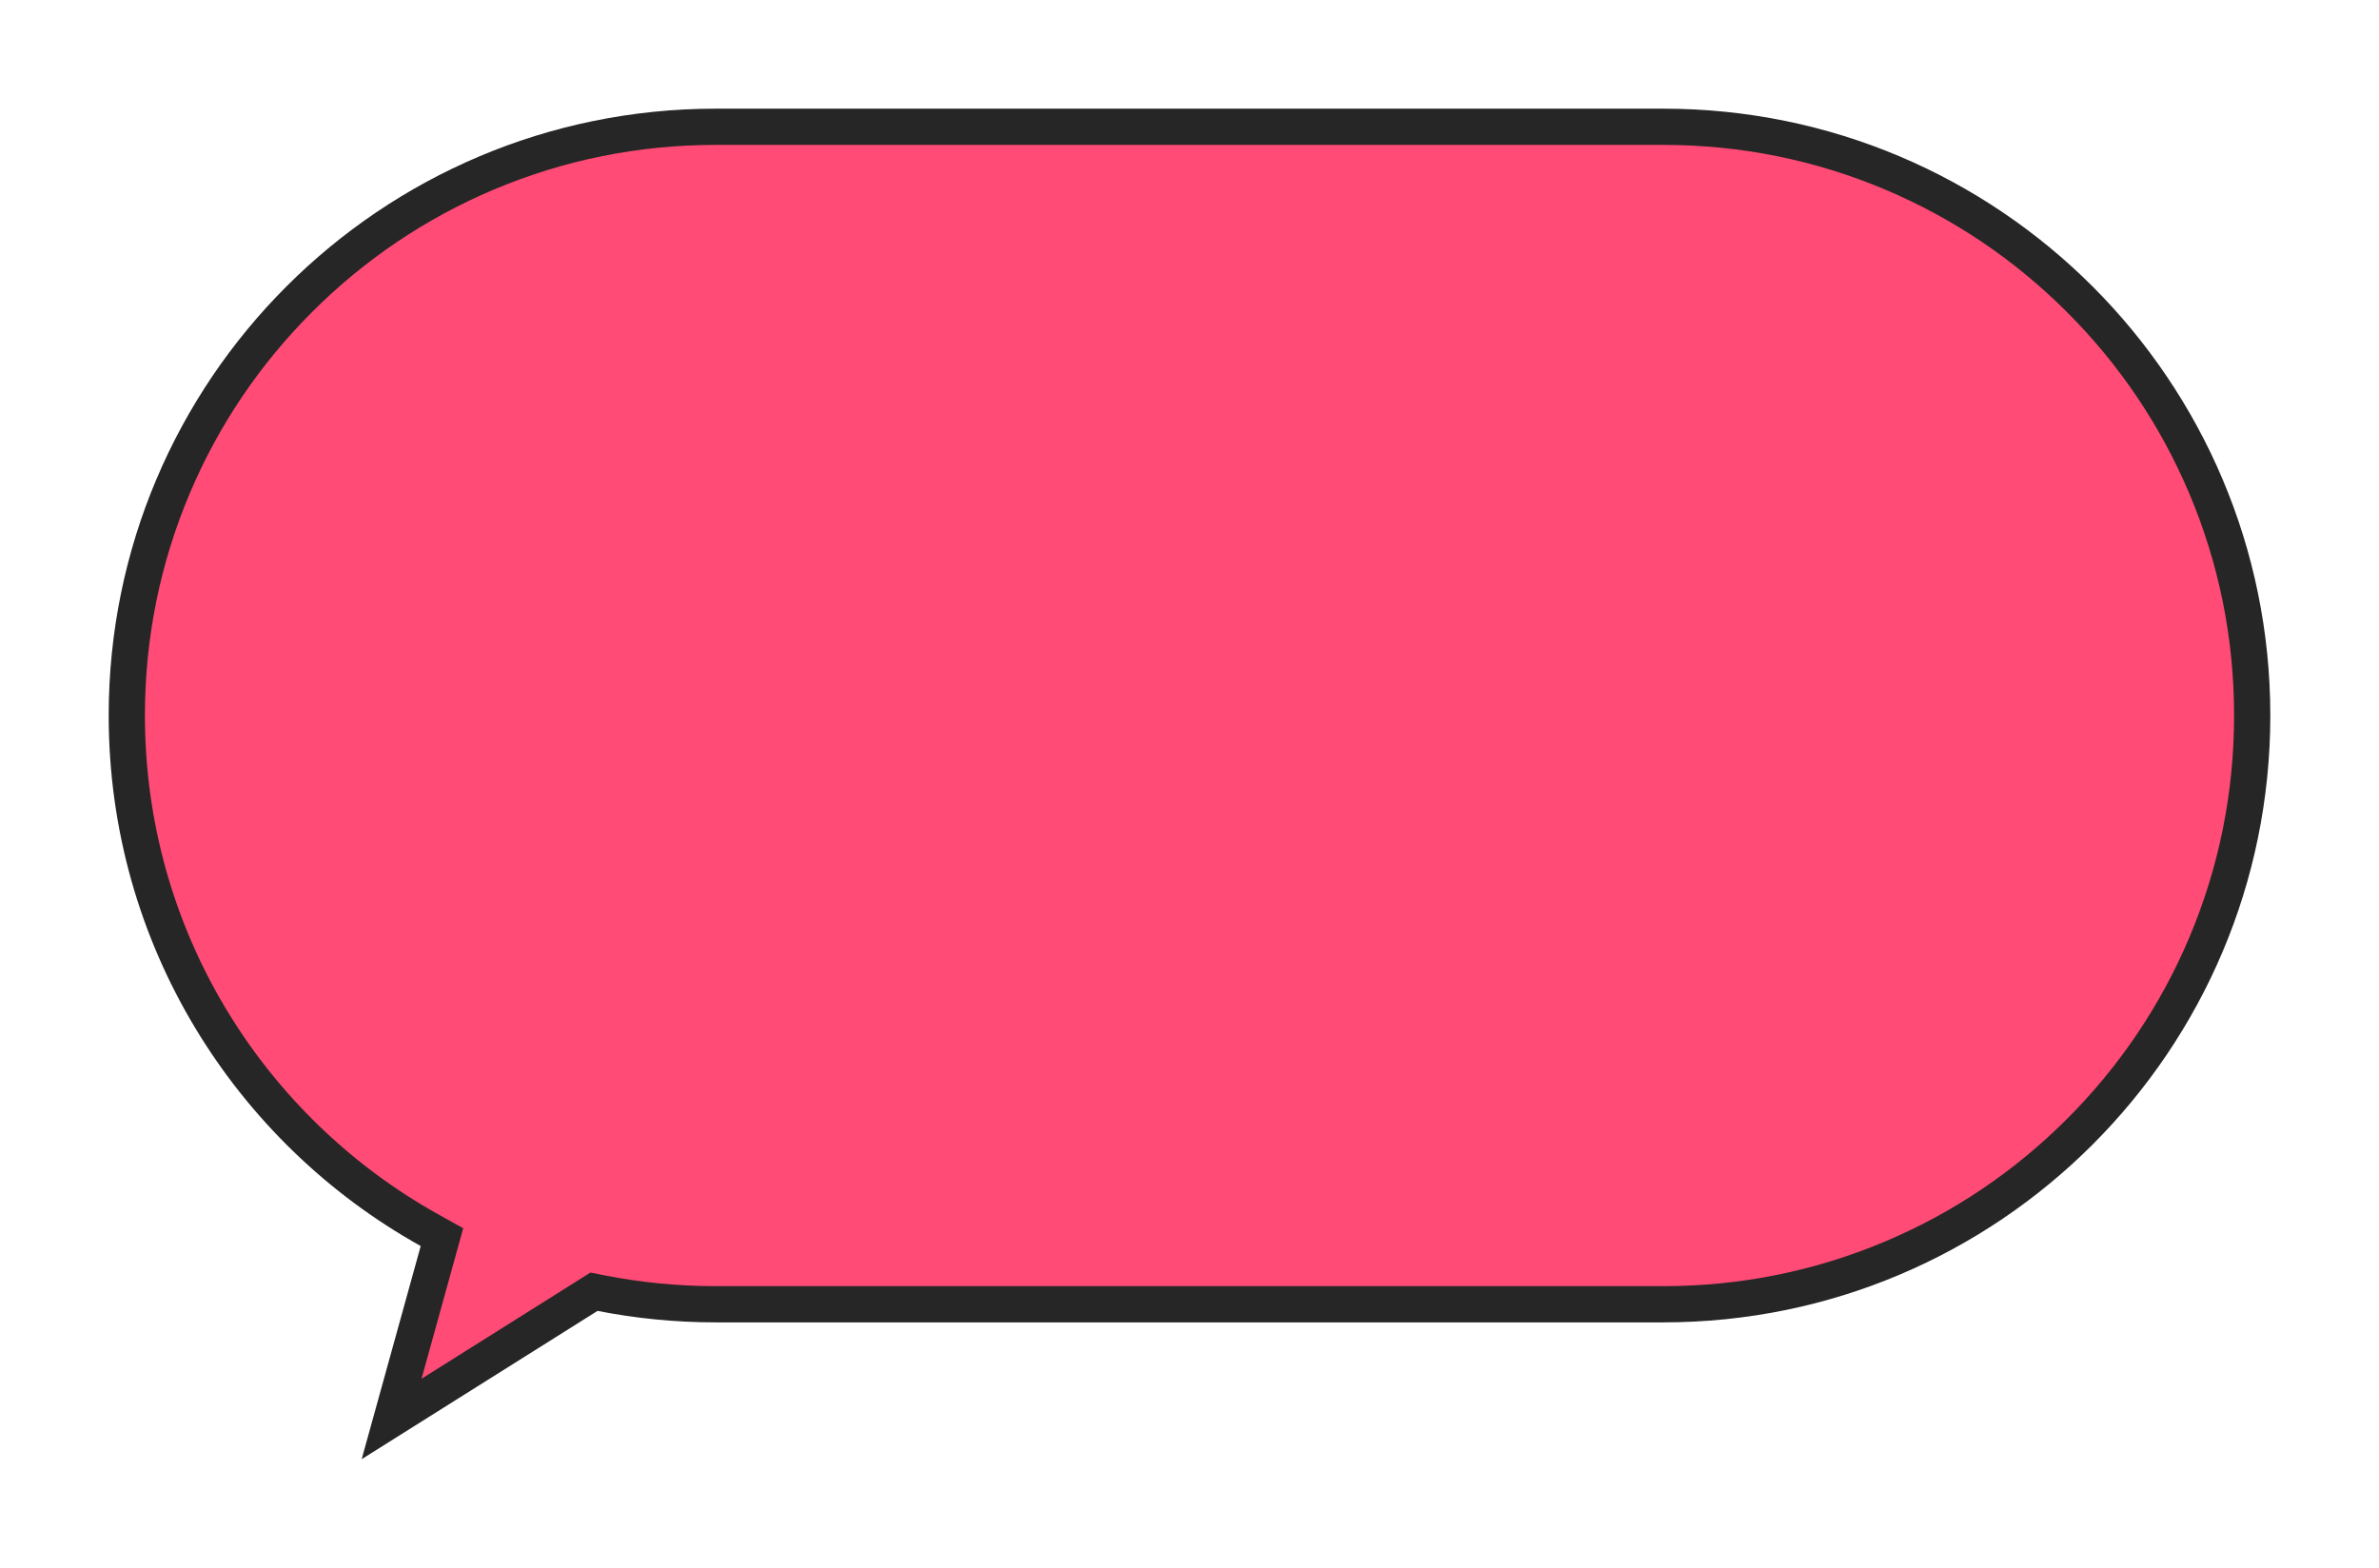 <svg xmlns="http://www.w3.org/2000/svg" xmlns:xlink="http://www.w3.org/1999/xlink" width="197" height="129.85" viewBox="0 0 197 129.85">
  <defs>
    <filter id="talk2" x="0" y="0" width="197" height="129.85" filterUnits="userSpaceOnUse">
      <feOffset dy="3" input="SourceAlpha"/>
      <feGaussianBlur stdDeviation="3" result="blur"/>
      <feFlood flood-opacity="0.161"/>
      <feComposite operator="in" in2="blur"/>
      <feComposite in="SourceGraphic"/>
    </filter>
  </defs>
  <g transform="matrix(1, 0, 0, 1, 0, 0)" filter="url(#talk2)">
    <g id="talk2-2" data-name="talk2" transform="translate(188 117.85) rotate(180)" fill="#ff4b75">
      <path d="M 128.74 110.35 L 50.26 110.35 C 43.677 110.35 37.291 109.061 31.281 106.519 C 25.475 104.063 20.26 100.547 15.782 96.069 C 11.303 91.59 7.787 86.376 5.331 80.57 C 2.789 74.559 1.5 68.174 1.5 61.591 C 1.5 55.007 2.789 48.622 5.331 42.612 C 7.787 36.805 11.303 31.591 15.782 27.112 C 20.26 22.634 25.475 19.118 31.281 16.662 C 37.291 14.12 43.677 12.831 50.26 12.831 L 128.74 12.831 C 131.932 12.831 135.125 13.141 138.229 13.754 L 138.813 13.869 L 139.317 13.552 L 155.571 3.331 L 151.717 17.253 L 151.402 18.39 L 152.432 18.964 C 159.899 23.123 166.172 29.197 170.575 36.528 C 172.8 40.234 174.52 44.218 175.686 48.368 C 176.89 52.65 177.5 57.099 177.5 61.591 C 177.5 68.174 176.211 74.559 173.669 80.57 C 171.213 86.376 167.697 91.59 163.218 96.069 C 158.74 100.547 153.525 104.063 147.719 106.519 C 141.708 109.061 135.323 110.35 128.74 110.35 Z" stroke="none"/>
      <path d="M 128.74 108.85 C 135.121 108.85 141.31 107.601 147.135 105.138 C 152.762 102.757 157.816 99.349 162.158 95.008 C 166.499 90.667 169.907 85.613 172.287 79.985 C 174.751 74.161 176 67.972 176 61.591 C 176 57.236 175.409 52.924 174.242 48.774 C 173.112 44.752 171.445 40.892 169.289 37.3 C 165.021 30.193 158.94 24.306 151.702 20.274 L 149.642 19.126 L 150.271 16.853 L 153.093 6.661 L 140.116 14.821 L 139.107 15.456 L 137.939 15.225 C 134.93 14.632 131.835 14.331 128.74 14.331 L 50.26 14.331 C 43.878 14.331 37.69 15.58 31.865 18.044 C 26.238 20.424 21.184 23.832 16.842 28.173 C 12.501 32.514 9.093 37.569 6.713 43.196 C 4.249 49.02 3 55.209 3 61.591 C 3 67.972 4.249 74.161 6.713 79.985 C 9.093 85.613 12.501 90.667 16.842 95.008 C 21.184 99.349 26.238 102.757 31.865 105.138 C 37.69 107.601 43.878 108.85 50.26 108.85 L 128.74 108.85 M 128.74 111.85 L 50.26 111.85 C 22.503 111.85 3.405761617614189e-06 89.348 3.405761617614189e-06 61.591 C 3.405761617614189e-06 33.833 22.503 11.331 50.26 11.331 L 128.74 11.331 C 132.086 11.331 135.356 11.658 138.519 12.282 L 158.05 2.233886789326789e-06 L 153.162 17.653 C 168.574 26.238 179 42.697 179 61.591 C 179 89.348 156.497 111.85 128.74 111.85 Z" stroke="none" fill="#262626"/>
    </g>
  </g>
</svg>

